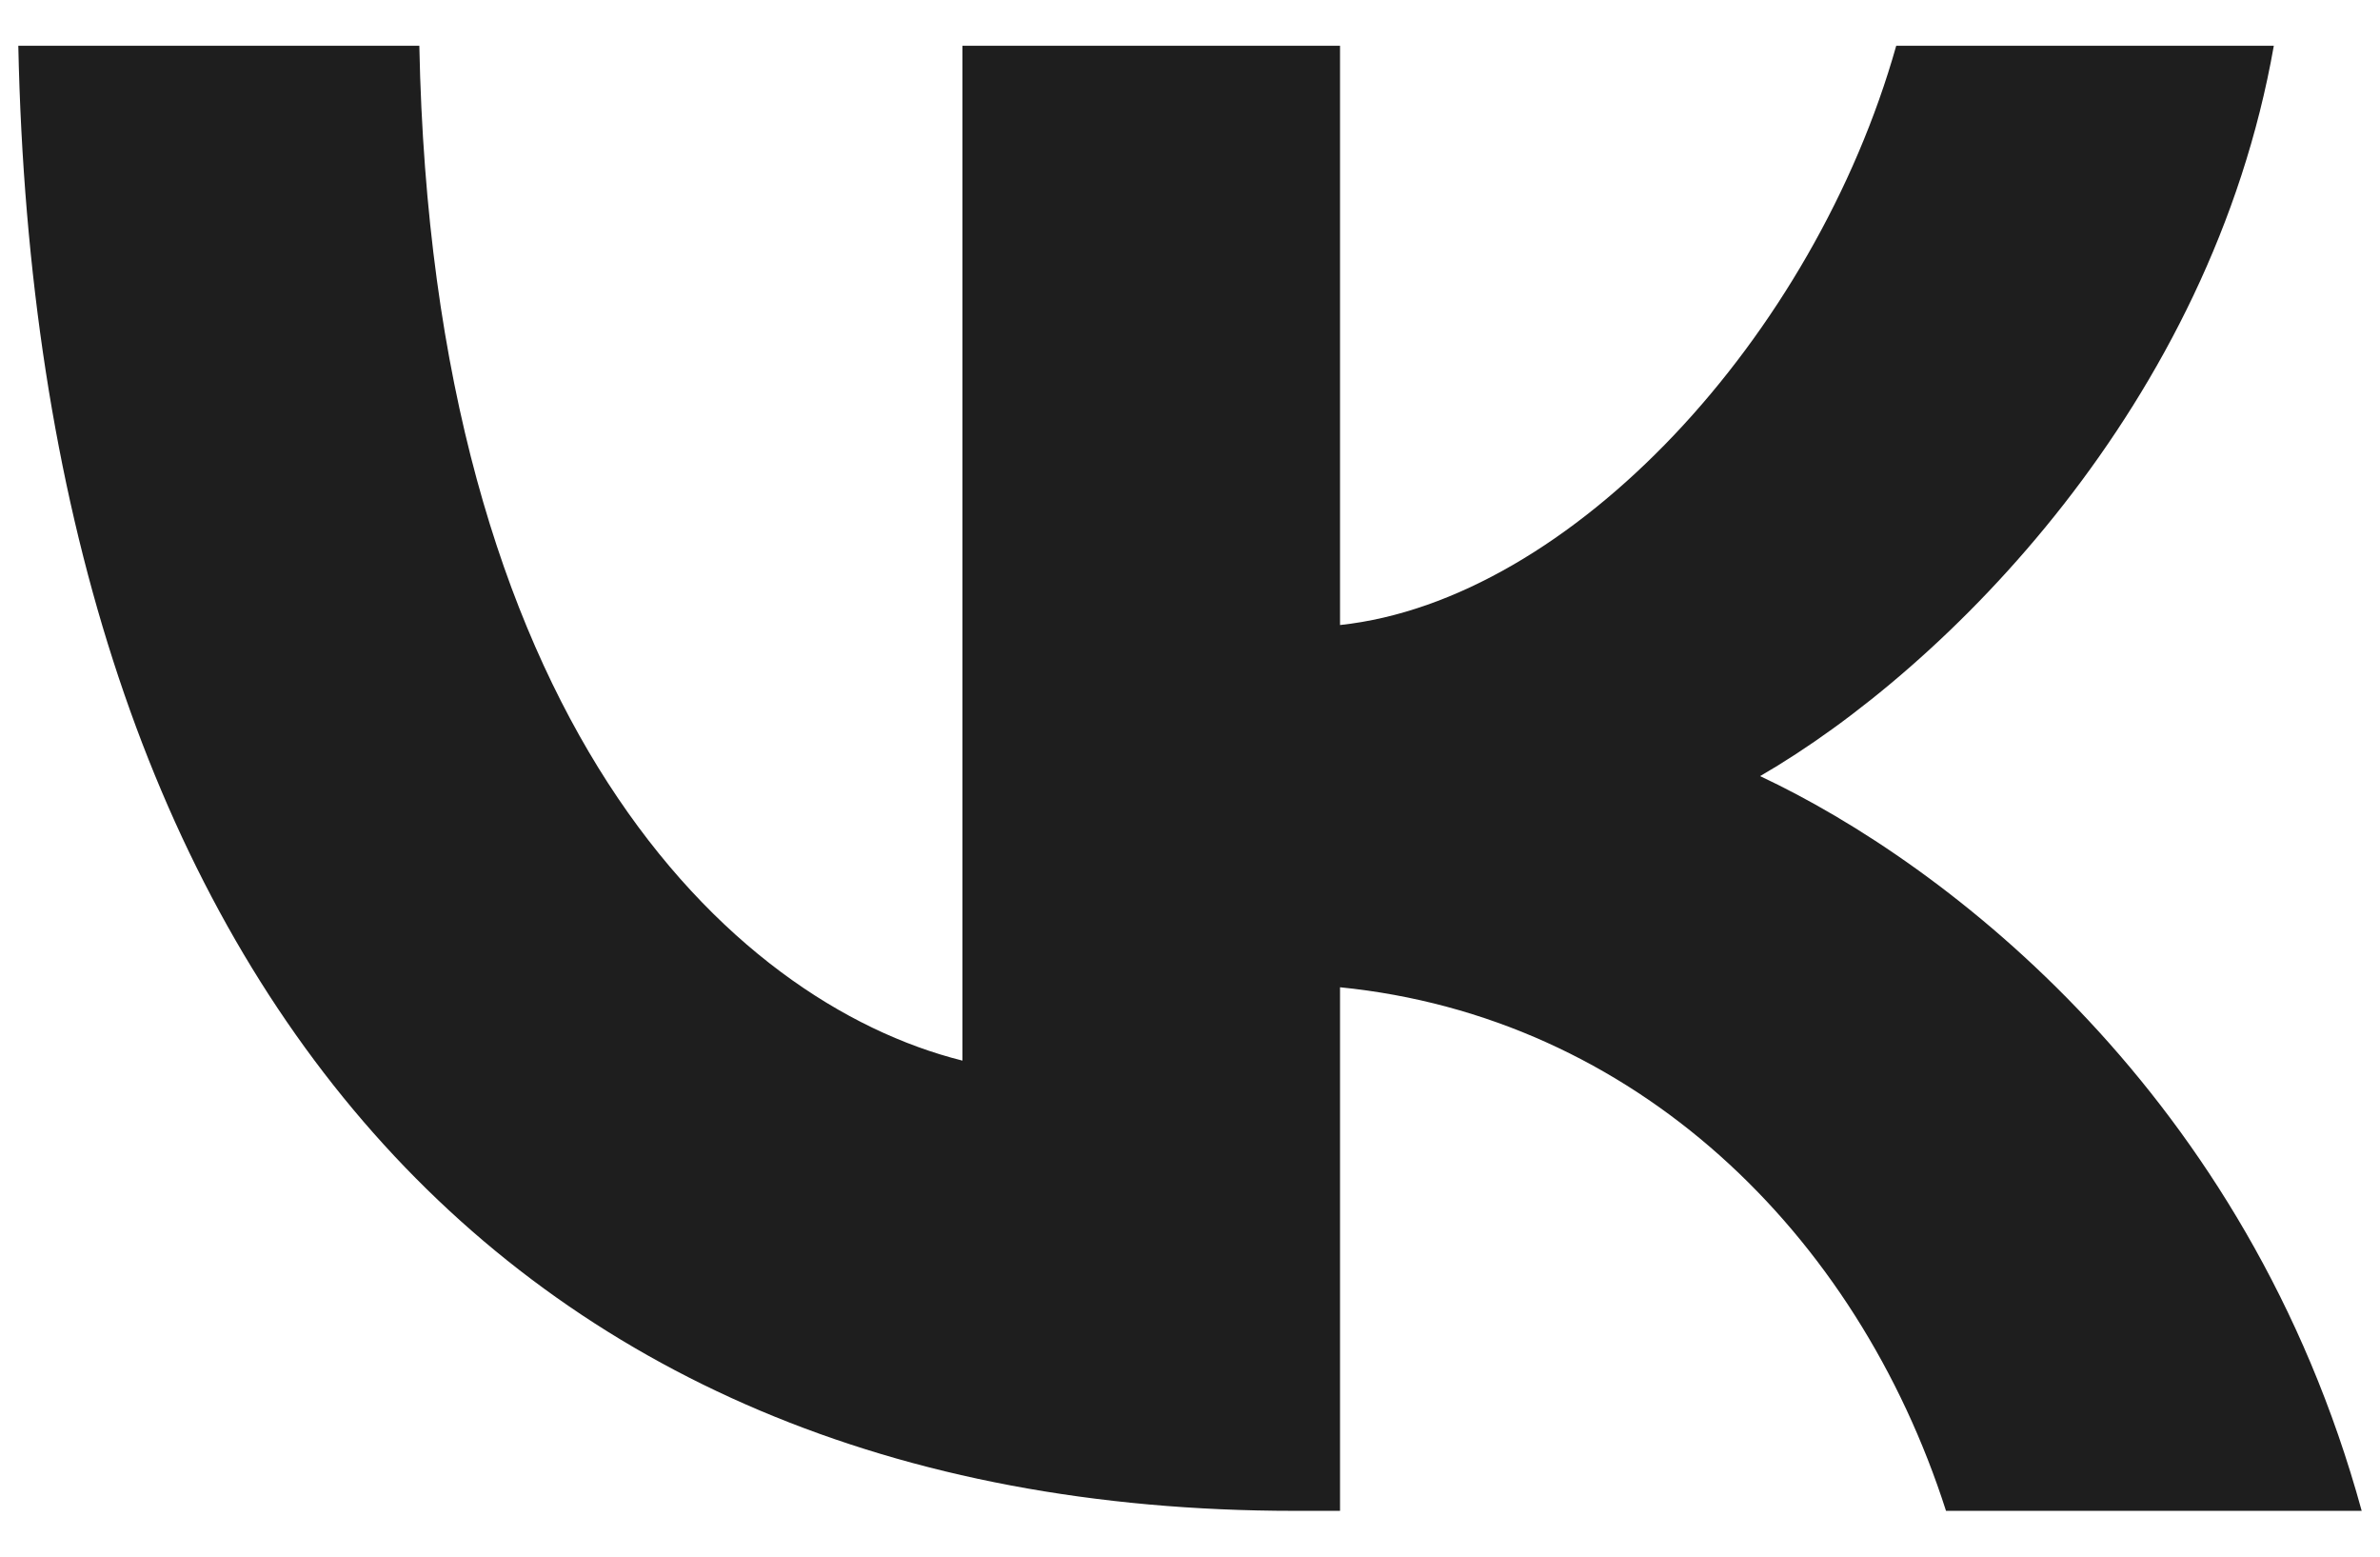 <svg width="26" height="17" viewBox="0 0 26 17" fill="none" xmlns="http://www.w3.org/2000/svg">
<path d="M14.143 16.5C5.397 16.5 0.408 10.494 0.2 0.5H4.581C4.725 7.835 7.955 10.942 10.514 11.583V0.5H14.639V6.826C17.166 6.554 19.82 3.671 20.715 0.5H24.84C24.153 4.408 21.275 7.291 19.228 8.476C21.275 9.437 24.553 11.951 25.8 16.5H21.259C20.283 13.457 17.853 11.103 14.639 10.782V16.5H14.143Z" fill="#1E1E1E"/>
</svg>
